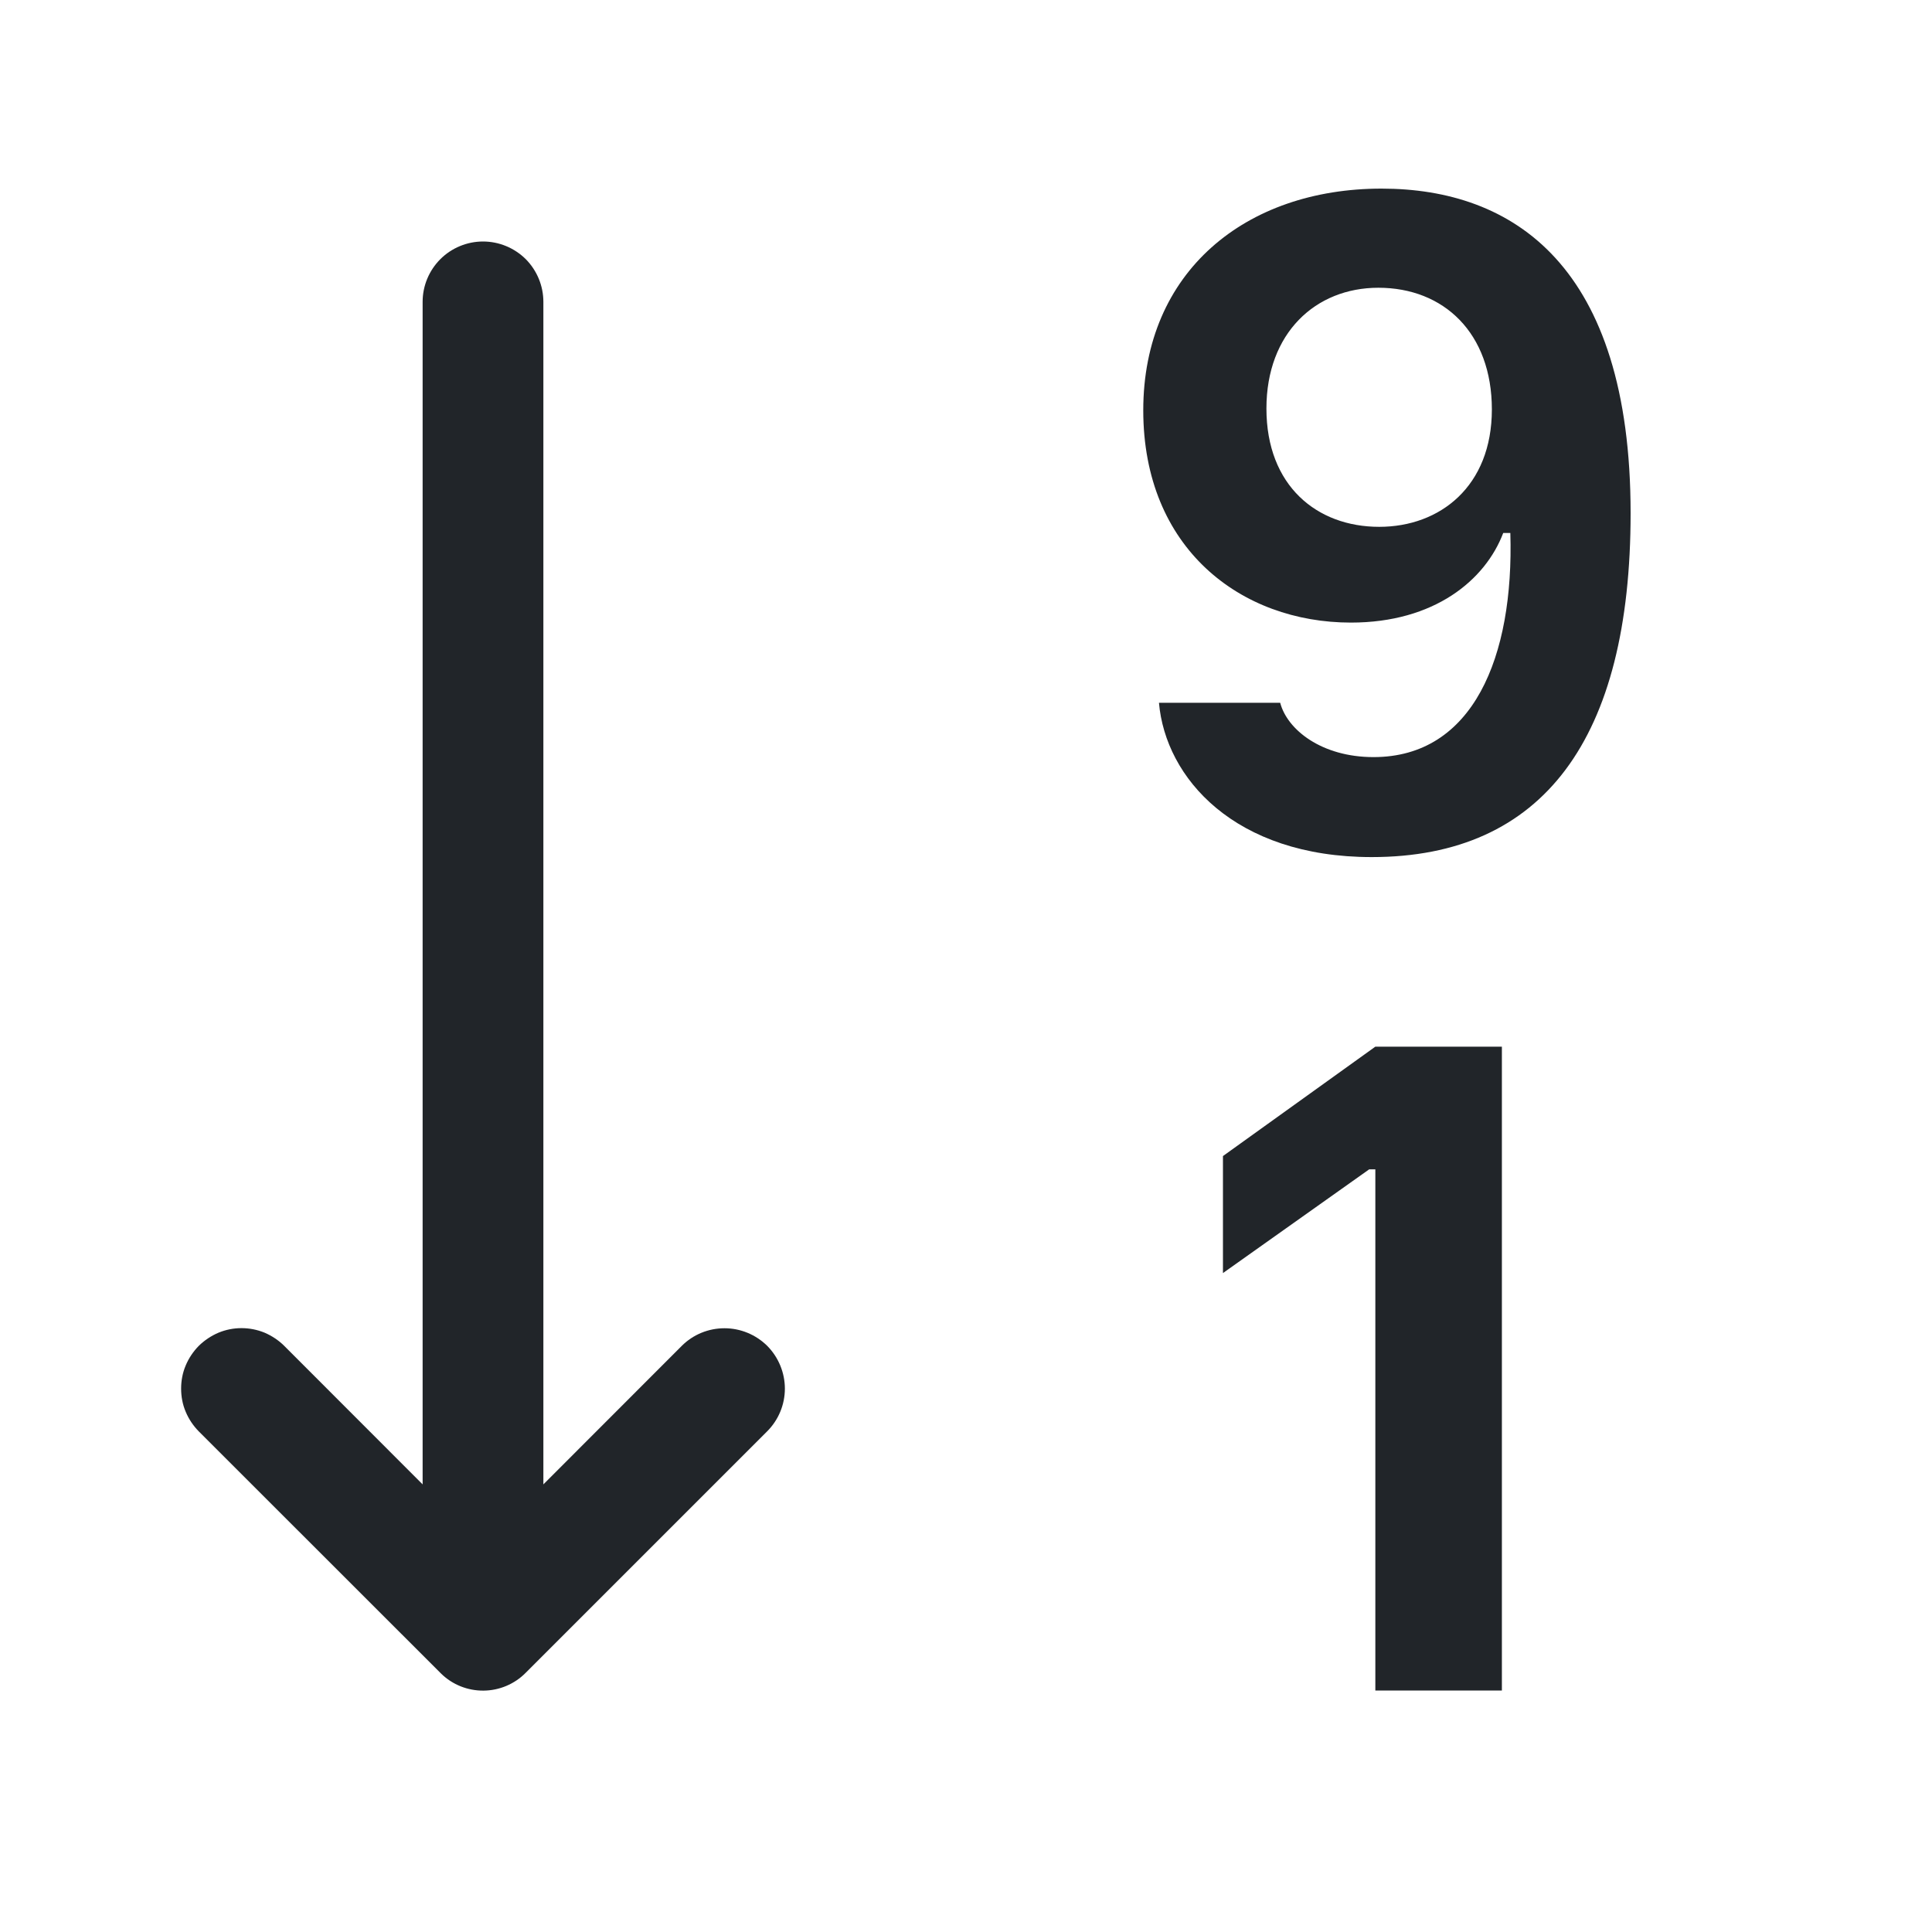 <svg width="16" height="16" viewBox="0 0 16 16" fill="none" xmlns="http://www.w3.org/2000/svg">
<path fill-rule="evenodd" clip-rule="evenodd" d="M11.36 7.098C10.223 7.098 9.652 6.441 9.598 5.82H10.602C10.66 6.043 10.945 6.27 11.375 6.27C12.199 6.27 12.539 5.441 12.508 4.414H12.449C12.301 4.804 11.879 5.156 11.188 5.156C10.278 5.156 9.468 4.543 9.468 3.398C9.468 2.25 10.316 1.562 11.441 1.562C12.531 1.562 13.504 2.199 13.504 4.25C13.504 6.117 12.782 7.098 11.36 7.098ZM11.422 4.363C11.926 4.363 12.355 4.027 12.355 3.391C12.355 2.758 11.957 2.383 11.415 2.383C10.895 2.383 10.488 2.758 10.488 3.383C10.488 4.023 10.906 4.363 11.422 4.363Z" fill="#212529"/>
<path d="M12.438 8.668V14H11.39V9.684H11.339L10.128 10.543V9.574L11.39 8.668H12.438ZM4.5 2.5C4.5 2.367 4.447 2.24 4.354 2.146C4.26 2.053 4.133 2 4 2C3.868 2 3.74 2.053 3.647 2.146C3.553 2.24 3.5 2.367 3.5 2.5V12.293L2.354 11.146C2.308 11.1 2.252 11.063 2.192 11.037C2.131 11.012 2.066 10.999 2 10.999C1.934 10.999 1.869 11.012 1.809 11.037C1.748 11.063 1.693 11.1 1.646 11.146C1.6 11.193 1.563 11.248 1.538 11.308C1.512 11.369 1.5 11.434 1.5 11.5C1.5 11.566 1.512 11.631 1.538 11.692C1.563 11.752 1.6 11.807 1.646 11.854L3.653 13.86C3.747 13.952 3.873 14.002 4.004 14.001C4.135 14 4.261 13.947 4.353 13.854L6.353 11.854C6.447 11.76 6.5 11.633 6.5 11.5C6.5 11.368 6.447 11.24 6.354 11.146C6.26 11.053 6.133 11 6 11C5.867 11 5.74 11.052 5.646 11.146L4.5 12.293V2.5Z" fill="#212529"/>
</svg>

